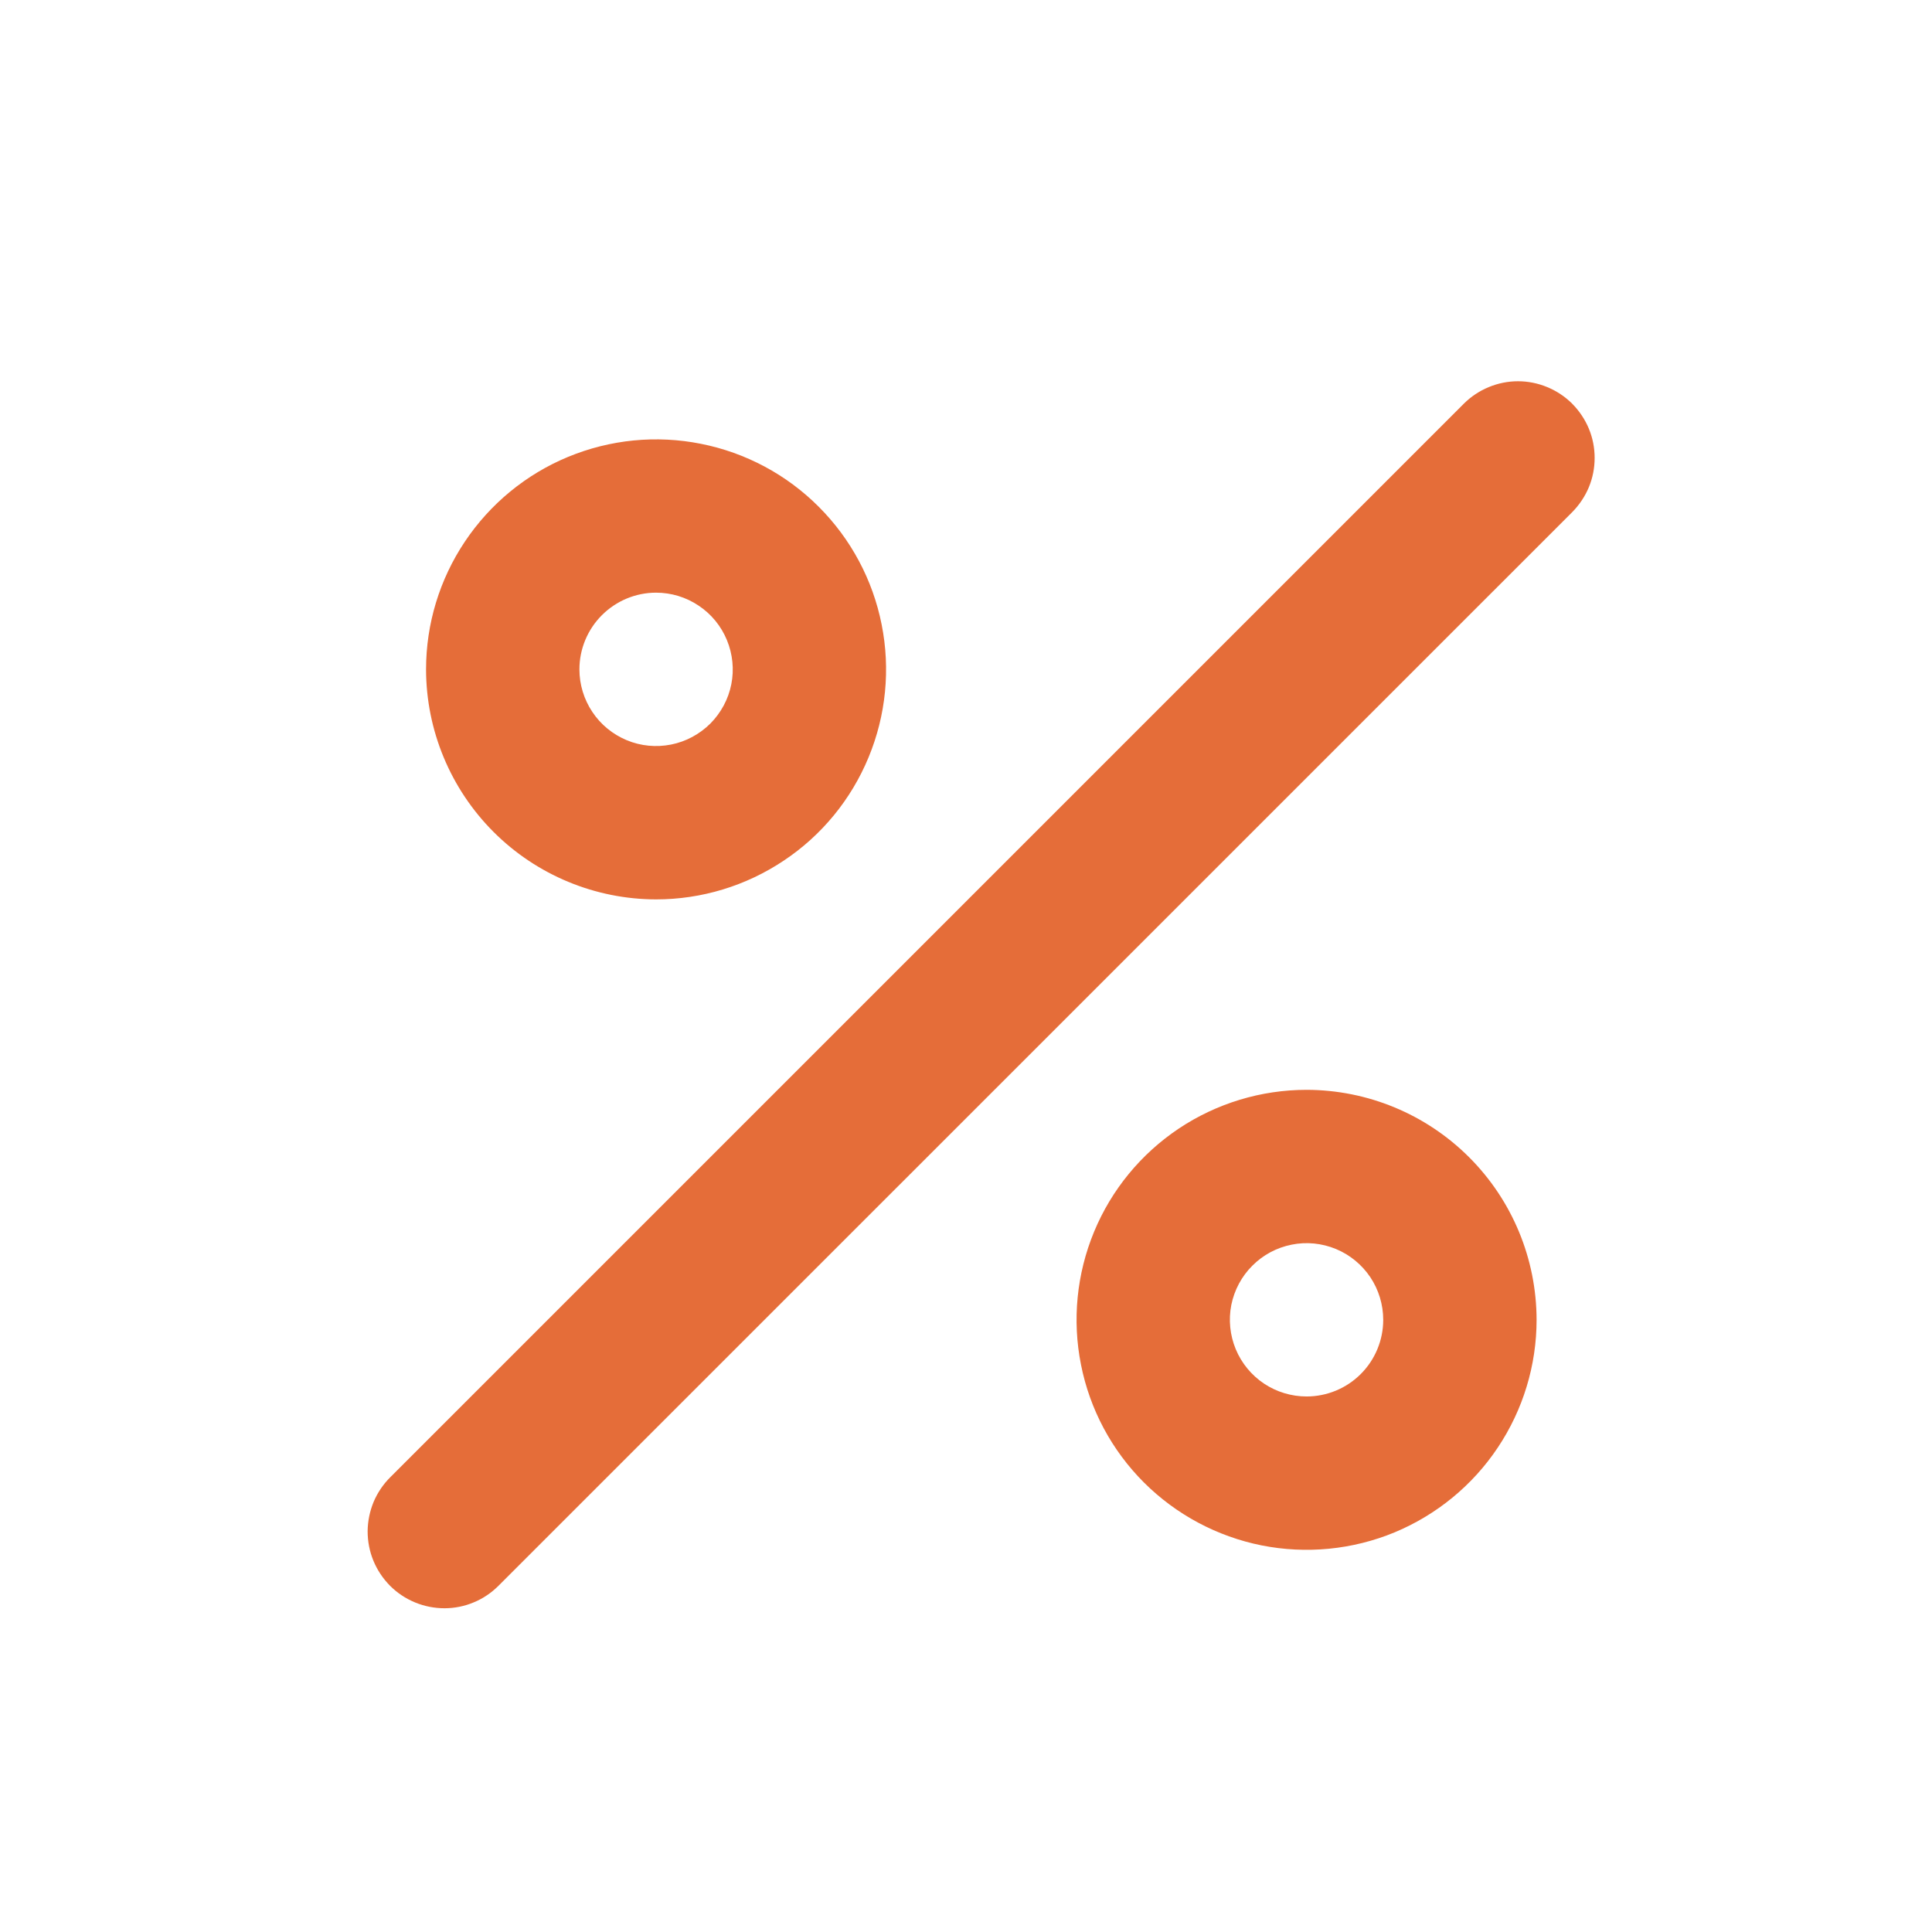 <svg width="21" height="21" viewBox="0 0 21 21" fill="none" xmlns="http://www.w3.org/2000/svg">
<path d="M7.131 9.776C7.626 9.776 8.109 9.629 8.52 9.354C8.932 9.08 9.252 8.689 9.441 8.232C9.63 7.776 9.68 7.273 9.583 6.788C9.487 6.303 9.249 5.858 8.899 5.508C8.55 5.158 8.104 4.92 7.619 4.824C7.134 4.727 6.632 4.777 6.175 4.966C5.718 5.155 5.328 5.476 5.053 5.887C4.778 6.298 4.631 6.781 4.631 7.276C4.632 7.938 4.896 8.574 5.365 9.043C5.833 9.511 6.469 9.775 7.131 9.776V9.776ZM7.131 6.442C7.296 6.442 7.457 6.491 7.594 6.583C7.731 6.674 7.838 6.804 7.901 6.957C7.964 7.109 7.981 7.277 7.949 7.438C7.917 7.6 7.837 7.748 7.721 7.865C7.604 7.981 7.456 8.061 7.294 8.093C7.132 8.125 6.965 8.109 6.813 8.046C6.66 7.982 6.53 7.876 6.439 7.739C6.347 7.602 6.298 7.44 6.298 7.276C6.298 7.055 6.386 6.843 6.542 6.687C6.699 6.53 6.911 6.442 7.131 6.442V6.442ZM14.202 11.846C13.707 11.846 13.224 11.993 12.813 12.267C12.402 12.542 12.081 12.932 11.892 13.389C11.703 13.846 11.653 14.349 11.75 14.834C11.846 15.319 12.084 15.764 12.434 16.114C12.784 16.463 13.229 16.701 13.714 16.798C14.199 16.894 14.702 16.845 15.159 16.656C15.615 16.466 16.006 16.146 16.28 15.735C16.555 15.324 16.702 14.84 16.702 14.346C16.701 13.683 16.438 13.048 15.969 12.579C15.5 12.11 14.865 11.847 14.202 11.846V11.846ZM14.202 15.179C14.037 15.179 13.876 15.13 13.739 15.039C13.602 14.947 13.495 14.817 13.432 14.665C13.369 14.513 13.352 14.345 13.384 14.183C13.417 14.022 13.496 13.873 13.613 13.757C13.729 13.64 13.878 13.561 14.039 13.529C14.201 13.496 14.368 13.513 14.521 13.576C14.673 13.639 14.803 13.746 14.895 13.883C14.986 14.02 15.035 14.181 15.035 14.346C15.035 14.567 14.947 14.779 14.791 14.935C14.635 15.091 14.423 15.179 14.202 15.179V15.179ZM17.089 4.388C17.012 4.311 16.92 4.25 16.819 4.208C16.718 4.166 16.609 4.144 16.5 4.144C16.39 4.144 16.282 4.166 16.181 4.208C16.08 4.25 15.988 4.311 15.911 4.388L4.244 16.055C4.166 16.132 4.104 16.224 4.061 16.325C4.019 16.427 3.997 16.535 3.996 16.645C3.996 16.755 4.017 16.864 4.059 16.965C4.101 17.067 4.163 17.159 4.24 17.237C4.318 17.315 4.41 17.376 4.512 17.418C4.614 17.46 4.722 17.481 4.832 17.481C4.942 17.481 5.051 17.459 5.152 17.416C5.253 17.374 5.345 17.311 5.422 17.233L17.089 5.567C17.166 5.489 17.228 5.397 17.27 5.296C17.312 5.195 17.333 5.087 17.333 4.977C17.333 4.868 17.312 4.76 17.27 4.659C17.228 4.558 17.166 4.466 17.089 4.388V4.388Z" fill="#E56D39"/>
</svg>
